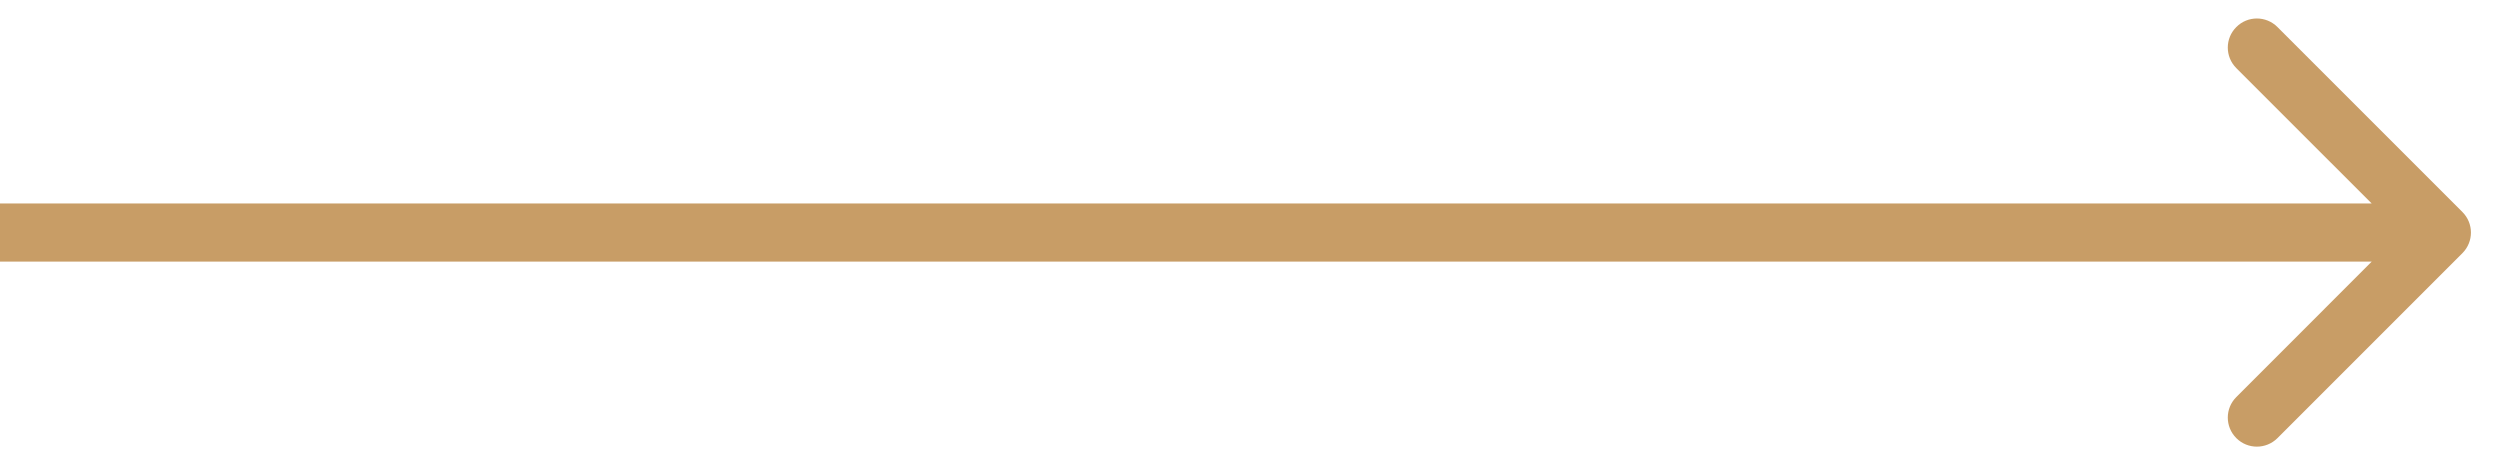 <svg width="43" height="8" viewBox="0 0 43 8" fill="none" xmlns="http://www.w3.org/2000/svg">
<path fill-rule="evenodd" clip-rule="evenodd" d="M39.172 0.465L42.354 3.647C42.549 3.842 42.549 4.158 42.354 4.354L39.172 7.536C38.976 7.731 38.66 7.731 38.465 7.536C38.269 7.34 38.269 7.024 38.465 6.829L40.793 4.5L3.656e-07 4.5L2.78178e-07 3.5L40.793 3.5L38.465 1.172C38.269 0.976 38.269 0.66 38.465 0.465C38.66 0.269 38.976 0.269 39.172 0.465Z" fill="#C89D66"/>
</svg>
